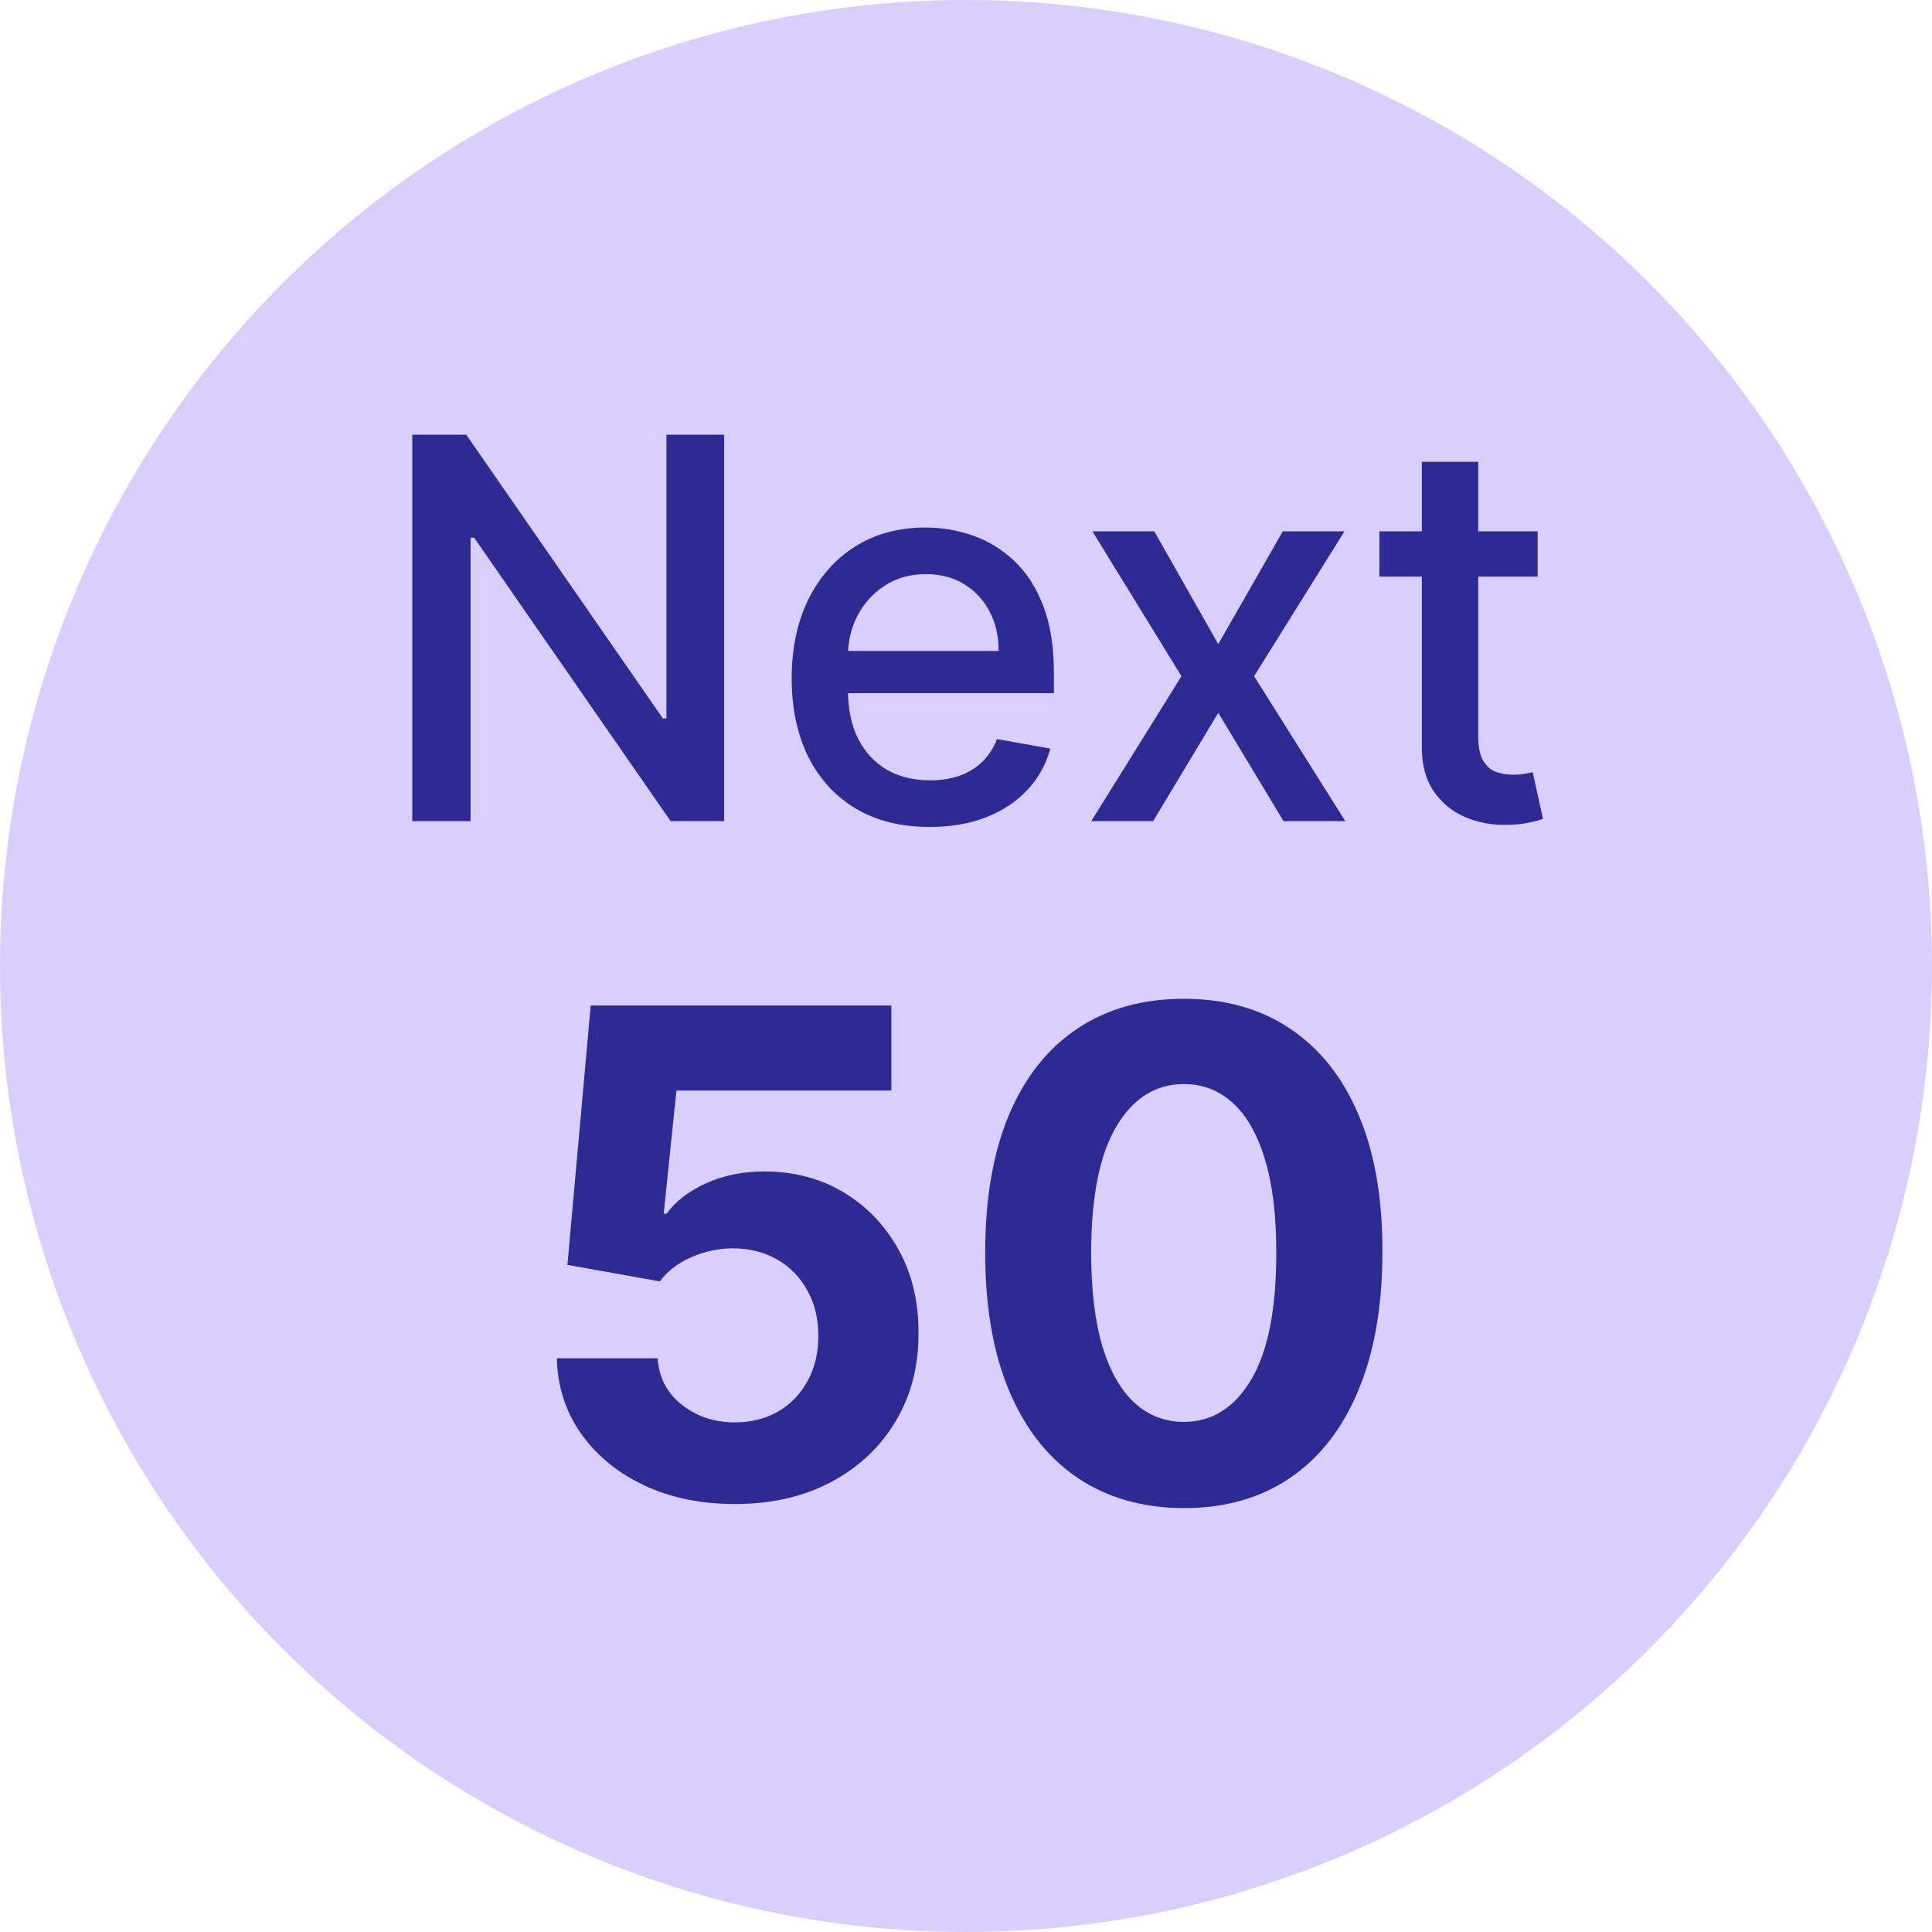 <svg width="40" height="40" viewBox="0 0 40 40" fill="none" xmlns="http://www.w3.org/2000/svg">
<circle cx="20" cy="20" r="20" fill="#D9CEFF"/>
<path d="M15.213 31.139C14.51 31.139 13.884 31.01 13.334 30.751C12.787 30.493 12.353 30.137 12.031 29.683C11.71 29.229 11.542 28.708 11.529 28.122H13.617C13.64 28.516 13.806 28.836 14.114 29.081C14.422 29.326 14.789 29.449 15.213 29.449C15.551 29.449 15.849 29.374 16.108 29.225C16.37 29.073 16.573 28.862 16.719 28.594C16.869 28.322 16.943 28.01 16.943 27.659C16.943 27.301 16.867 26.986 16.714 26.715C16.565 26.443 16.358 26.231 16.093 26.078C15.828 25.926 15.524 25.848 15.183 25.845C14.885 25.845 14.595 25.906 14.313 26.028C14.035 26.151 13.818 26.318 13.662 26.53L11.748 26.188L12.23 20.818H18.454V22.578H14.005L13.741 25.129H13.801C13.98 24.877 14.25 24.668 14.611 24.502C14.973 24.336 15.377 24.254 15.825 24.254C16.438 24.254 16.985 24.398 17.465 24.686C17.946 24.974 18.325 25.37 18.604 25.874C18.882 26.375 19.02 26.951 19.016 27.604C19.02 28.291 18.86 28.9 18.539 29.434C18.221 29.964 17.775 30.382 17.202 30.687C16.631 30.988 15.969 31.139 15.213 31.139Z" fill="#2E2A94"/>
<path d="M24.51 31.224C23.655 31.22 22.919 31.01 22.302 30.592C21.689 30.175 21.217 29.57 20.886 28.778C20.557 27.986 20.395 27.033 20.398 25.919C20.398 24.809 20.562 23.863 20.89 23.08C21.222 22.298 21.694 21.703 22.307 21.296C22.924 20.884 23.658 20.679 24.51 20.679C25.362 20.679 26.094 20.884 26.707 21.296C27.324 21.706 27.798 22.303 28.129 23.085C28.461 23.864 28.625 24.809 28.621 25.919C28.621 27.036 28.456 27.991 28.124 28.783C27.796 29.575 27.325 30.18 26.712 30.597C26.099 31.015 25.365 31.224 24.51 31.224ZM24.51 29.439C25.093 29.439 25.559 29.146 25.907 28.559C26.255 27.972 26.427 27.092 26.424 25.919C26.424 25.147 26.344 24.504 26.185 23.99C26.029 23.476 25.807 23.09 25.519 22.832C25.234 22.573 24.898 22.444 24.51 22.444C23.93 22.444 23.466 22.734 23.118 23.314C22.77 23.894 22.594 24.762 22.591 25.919C22.591 26.701 22.669 27.354 22.825 27.878C22.984 28.398 23.207 28.789 23.496 29.051C23.784 29.31 24.122 29.439 24.51 29.439Z" fill="#2E2A94"/>
<path d="M14.993 9V17H13.884L9.817 11.133H9.743V17H8.536V9H9.653L13.724 14.875H13.798V9H14.993Z" fill="#2E2A94"/>
<path d="M19.246 17.121C18.655 17.121 18.146 16.995 17.719 16.742C17.294 16.487 16.966 16.129 16.734 15.668C16.505 15.204 16.391 14.662 16.391 14.039C16.391 13.425 16.505 12.883 16.734 12.414C16.966 11.945 17.289 11.579 17.703 11.316C18.12 11.053 18.607 10.922 19.164 10.922C19.503 10.922 19.831 10.978 20.148 11.09C20.466 11.202 20.751 11.378 21.004 11.617C21.256 11.857 21.456 12.168 21.602 12.551C21.747 12.931 21.82 13.393 21.82 13.938V14.352H17.051V13.477H20.676C20.676 13.169 20.613 12.897 20.488 12.66C20.363 12.421 20.188 12.232 19.961 12.094C19.737 11.956 19.474 11.887 19.172 11.887C18.844 11.887 18.557 11.967 18.312 12.129C18.07 12.288 17.883 12.496 17.75 12.754C17.62 13.009 17.555 13.287 17.555 13.586V14.27C17.555 14.671 17.625 15.012 17.766 15.293C17.909 15.574 18.108 15.789 18.363 15.938C18.619 16.083 18.917 16.156 19.258 16.156C19.479 16.156 19.681 16.125 19.863 16.062C20.046 15.997 20.203 15.901 20.336 15.773C20.469 15.646 20.57 15.488 20.641 15.301L21.746 15.5C21.658 15.825 21.499 16.111 21.27 16.355C21.043 16.598 20.758 16.787 20.414 16.922C20.073 17.055 19.684 17.121 19.246 17.121Z" fill="#2E2A94"/>
<path d="M23.898 11L25.223 13.336L26.559 11H27.836L25.965 14L27.852 17H26.574L25.223 14.758L23.875 17H22.594L24.461 14L22.617 11H23.898Z" fill="#2E2A94"/>
<path d="M31.836 11V11.938H28.559V11H31.836ZM29.438 9.562H30.605V15.238C30.605 15.465 30.639 15.635 30.707 15.75C30.775 15.862 30.862 15.939 30.969 15.98C31.078 16.02 31.197 16.039 31.324 16.039C31.418 16.039 31.5 16.033 31.57 16.02C31.641 16.006 31.695 15.996 31.734 15.988L31.945 16.953C31.878 16.979 31.781 17.005 31.656 17.031C31.531 17.06 31.375 17.076 31.188 17.078C30.88 17.083 30.594 17.029 30.328 16.914C30.062 16.799 29.848 16.622 29.684 16.383C29.52 16.143 29.438 15.842 29.438 15.48V9.562Z" fill="#2E2A94"/>
</svg>
